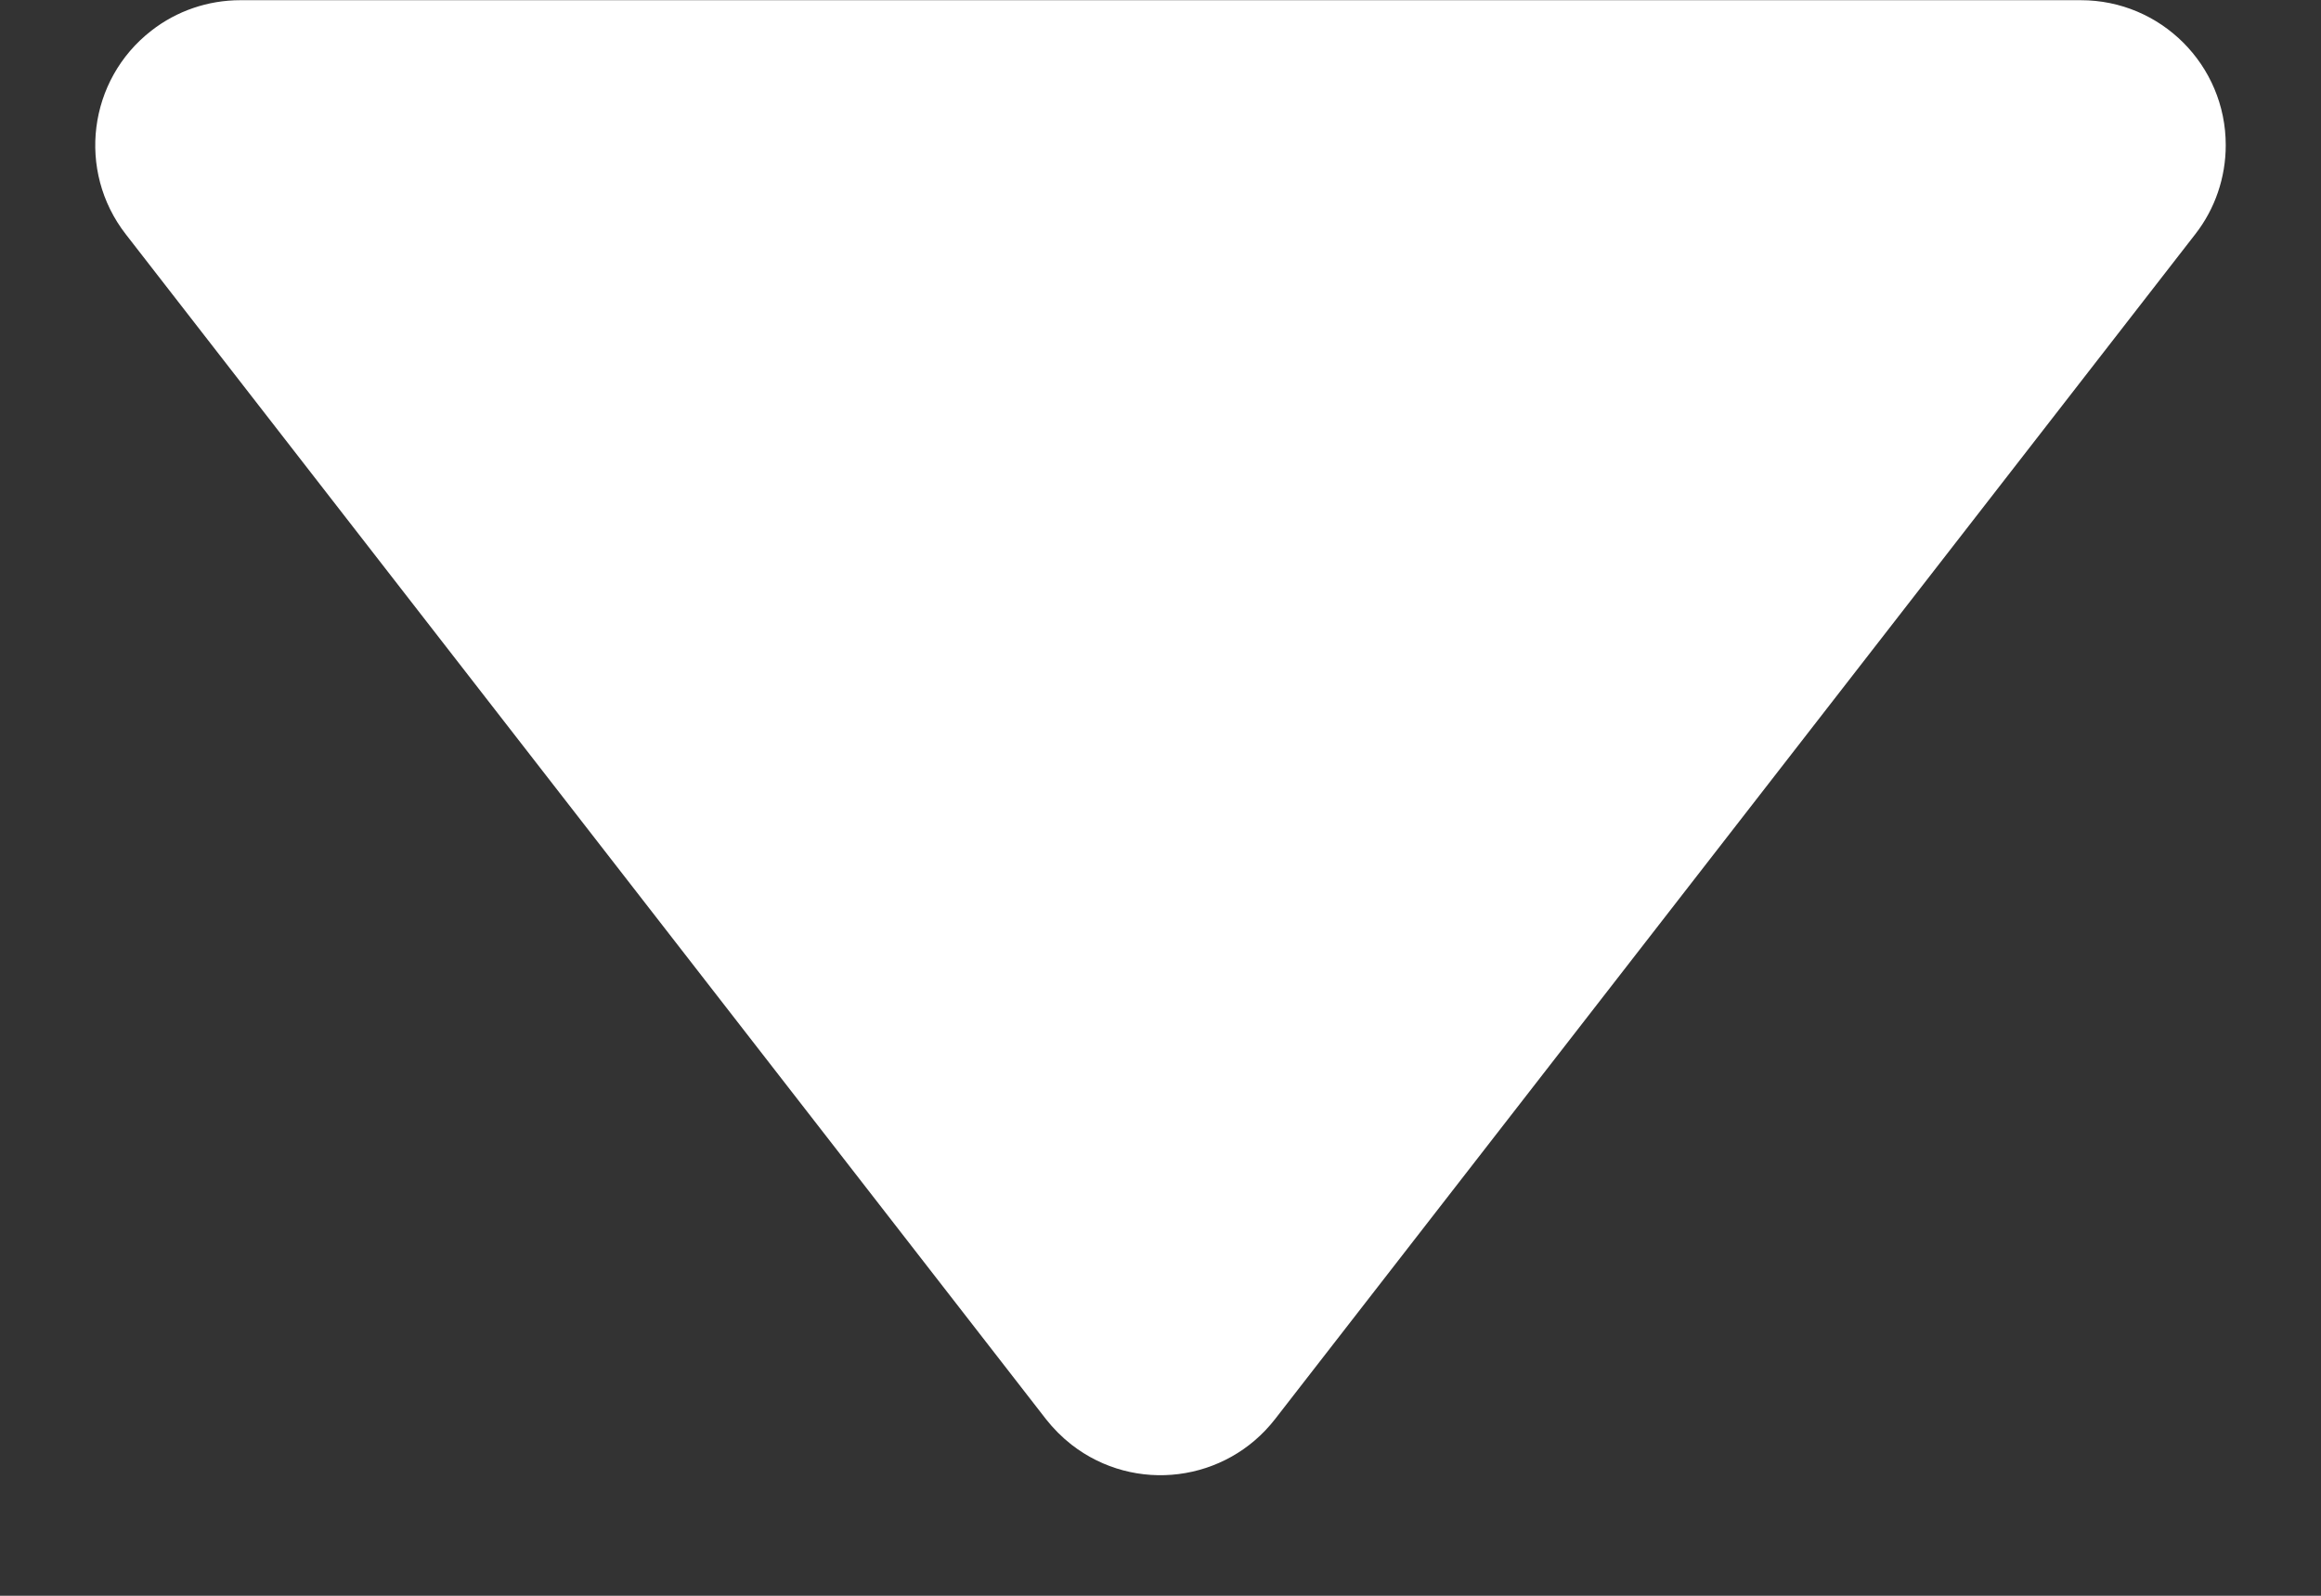 <?xml version="1.0" encoding="UTF-8"?>
<svg width="16px" height="11px" viewBox="0 0 16 11" version="1.1" xmlns="http://www.w3.org/2000/svg" xmlns:xlink="http://www.w3.org/1999/xlink">
    <rect x="0" y="0" width="16" height="11" fill="#333333" stroke="none"/>
    <!-- Generator: Sketch 53 (72520) - https://sketchapp.com -->
    <title>矩形</title>
    <desc>Created with Sketch.</desc>
    <g id="Page-1" stroke="none" stroke-width="1" fill="none" fill-rule="evenodd">
        <g id="进入应用后的首页_内容不空" transform="translate(-441, -169)" fill="#FFFFFF">
            <g id="分组-2" transform="translate(292, 153)">
                <path d="M162.332,12.451 L163.622,22.712 C163.691,23.26 163.303,23.76 162.755,23.829 C162.672,23.839 162.588,23.839 162.505,23.829 L152.244,22.539 C151.696,22.47 151.308,21.97 151.377,21.422 C151.404,21.202 151.505,20.997 151.662,20.84 L160.633,11.869 C161.023,11.478 161.657,11.478 162.047,11.869 C162.204,12.026 162.305,12.231 162.332,12.451 Z" id="矩形" transform="translate(157, 17.207) rotate(-315) translate(-157, -17.207) "></path>
            </g>
        </g>
    </g>
</svg>